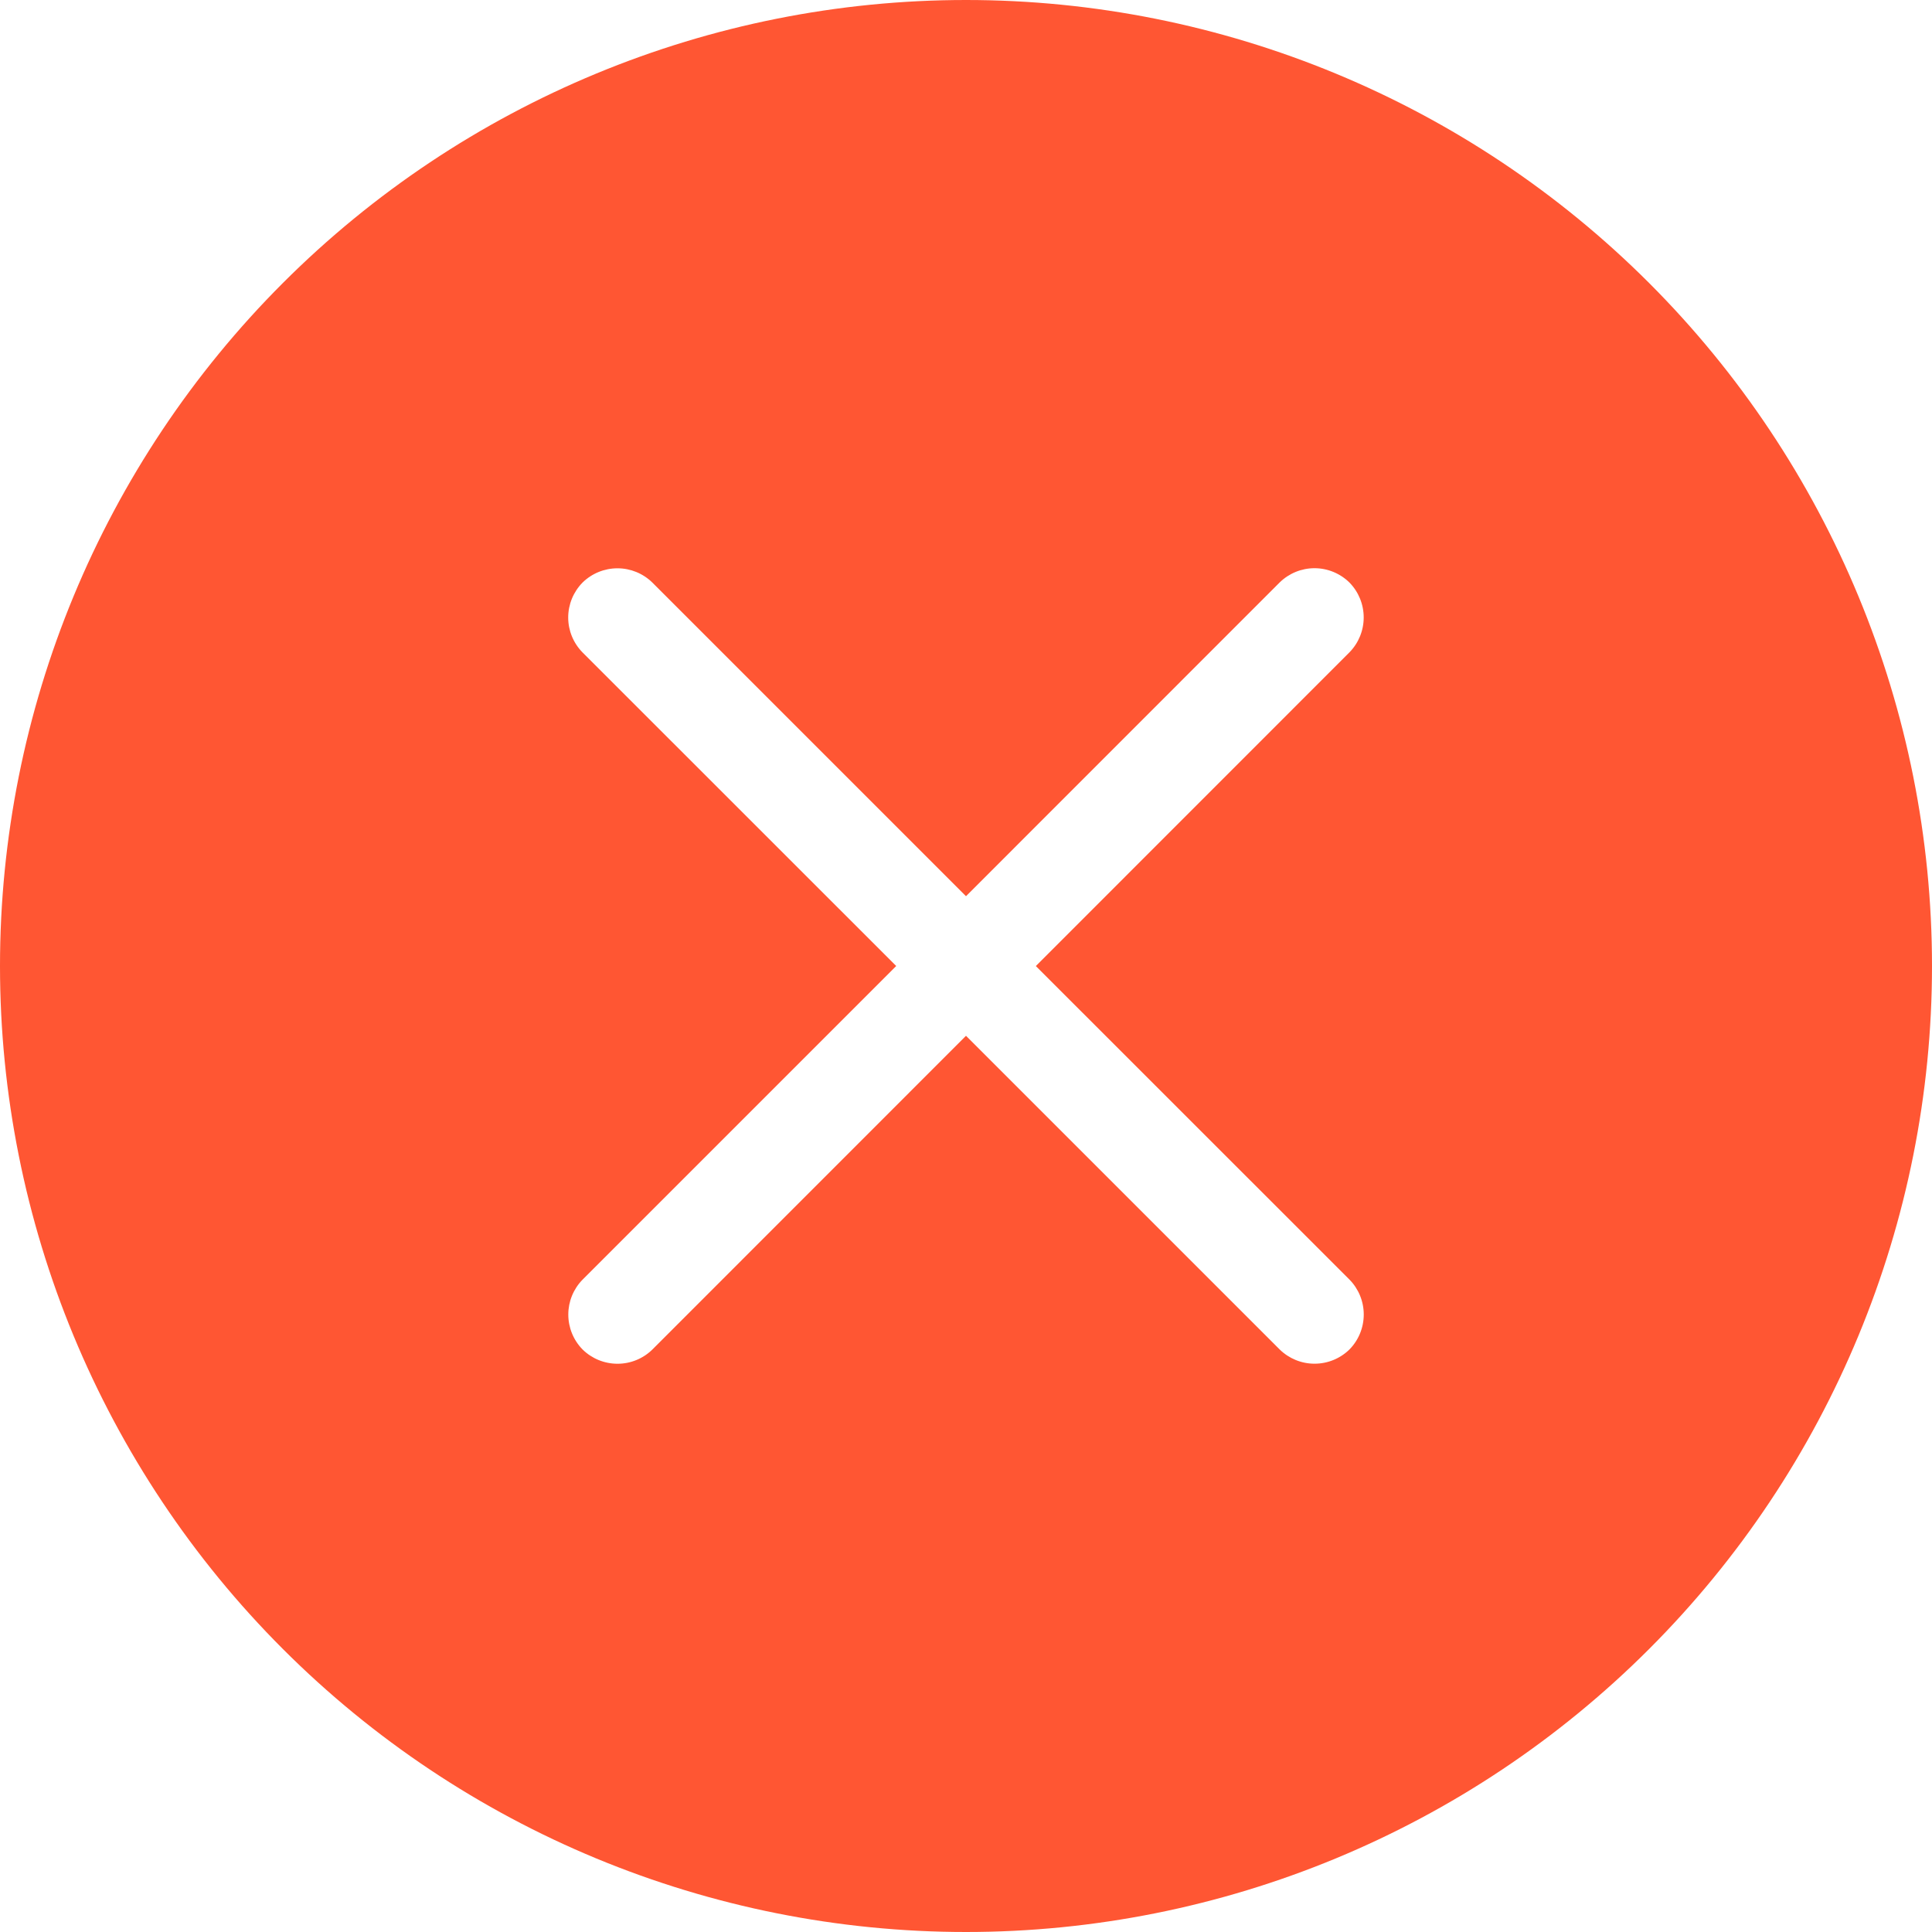 <svg width="40" height="40" viewBox="0 0 40 40" fill="none" xmlns="http://www.w3.org/2000/svg">
<g clip-path="url(#clip0_183_17746)">
<path d="M21.447 20L27.939 13.506C28.128 13.313 28.234 13.054 28.234 12.784C28.234 12.513 28.128 12.254 27.939 12.061C27.746 11.871 27.486 11.764 27.215 11.764C26.945 11.764 26.685 11.871 26.492 12.061L20 18.555L13.506 12.061C13.313 11.872 13.054 11.766 12.784 11.766C12.513 11.766 12.254 11.872 12.061 12.061C11.871 12.254 11.764 12.514 11.764 12.785C11.764 13.056 11.871 13.315 12.061 13.508L18.555 20L12.061 26.494C11.872 26.687 11.766 26.946 11.766 27.216C11.766 27.487 11.872 27.746 12.061 27.939C12.254 28.129 12.514 28.235 12.785 28.235C13.056 28.235 13.315 28.129 13.508 27.939L20 21.445L26.494 27.939C26.687 28.128 26.946 28.234 27.216 28.234C27.487 28.234 27.746 28.128 27.939 27.939C28.129 27.746 28.235 27.486 28.235 27.215C28.235 26.945 28.129 26.685 27.939 26.492L21.445 20H21.447ZM20 40C14.696 40 9.609 37.893 5.858 34.142C2.107 30.391 0 25.304 0 20C0 14.696 2.107 9.609 5.858 5.858C9.609 2.107 14.696 0 20 0C25.304 0 30.391 2.107 34.142 5.858C37.893 9.609 40 14.696 40 20C40 25.304 37.893 30.391 34.142 34.142C30.391 37.893 25.304 40 20 40Z" fill="#FF5633"/>
</g>
<defs>
<clipPath id="clip0_183_17746">
<rect width="40" height="40" fill="white"/>
</clipPath>
</defs>
</svg>

